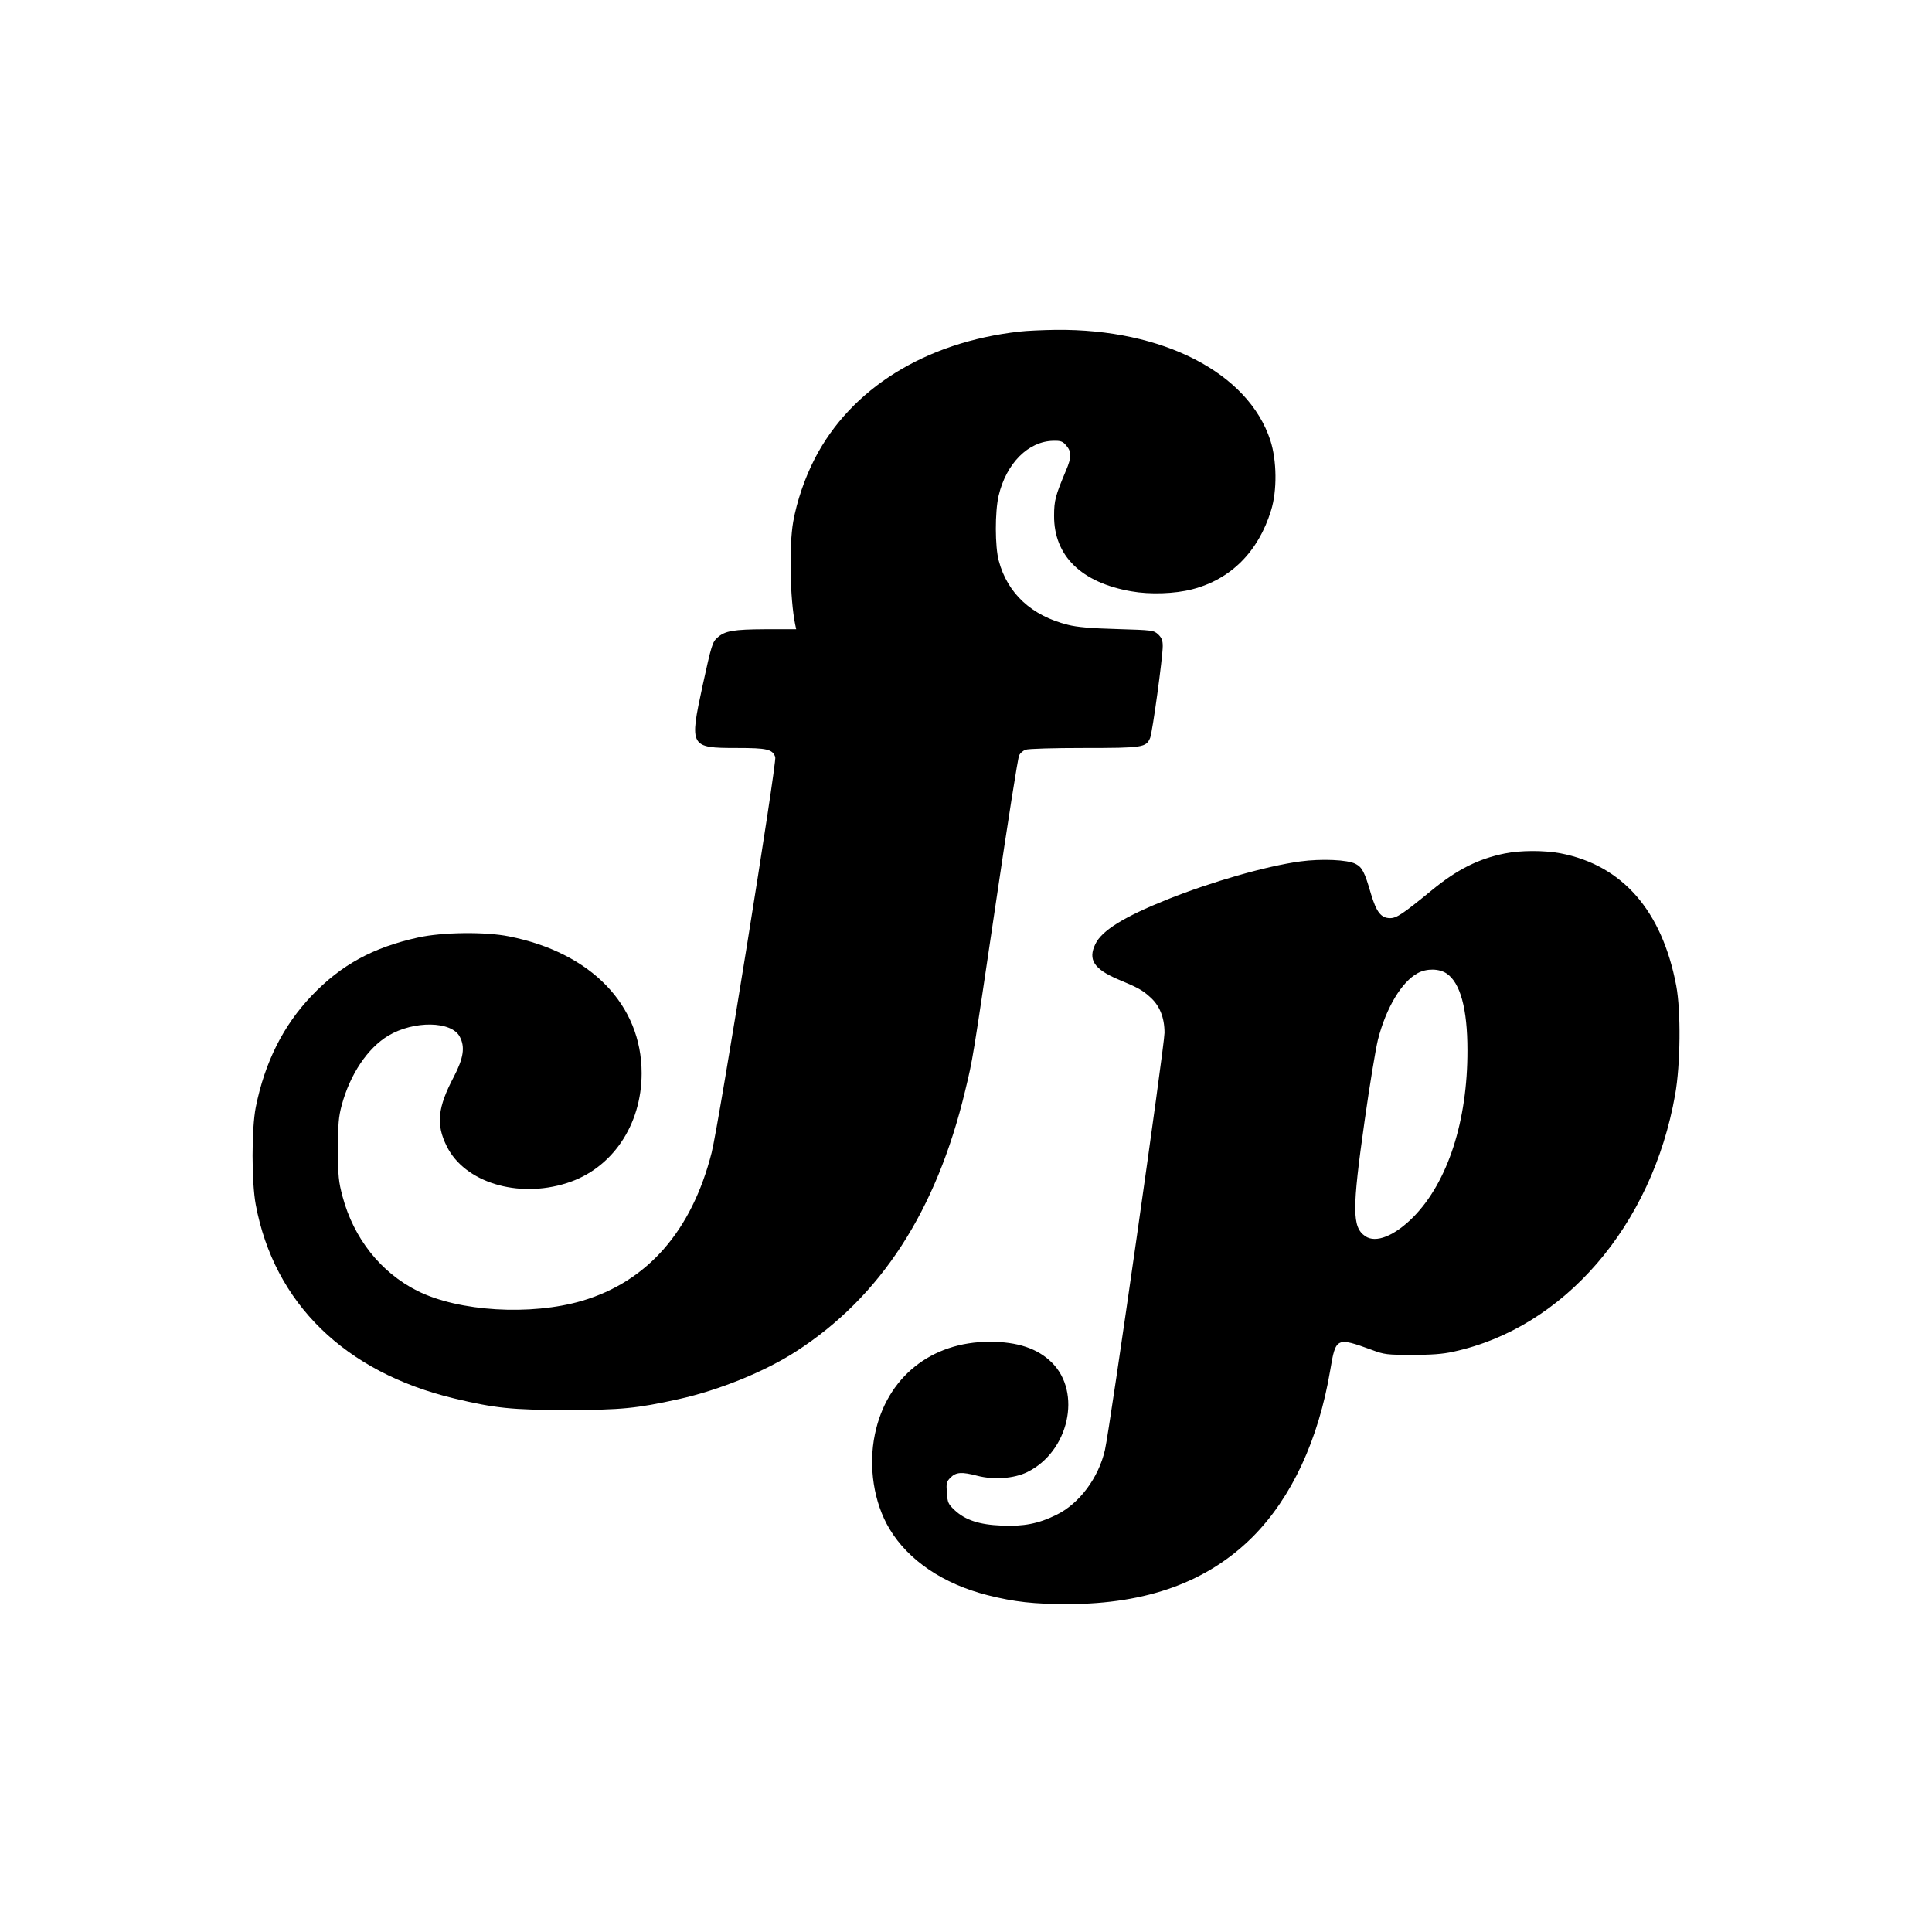 <?xml version="1.0" standalone="no"?>
<!DOCTYPE svg PUBLIC "-//W3C//DTD SVG 20010904//EN"
 "http://www.w3.org/TR/2001/REC-SVG-20010904/DTD/svg10.dtd">
<svg version="1.0" xmlns="http://www.w3.org/2000/svg"
 width="1090pt" height="1090pt" viewBox="0 0 1090 1090"
 preserveAspectRatio="xMidYMid meet">
<g transform="translate(0,1090) scale(0.1,-0.1)"
fill="#000000" stroke="none">
<path d="M5750 9029 c-529 -60 -948 -320 -1153 -716 -57 -111 -101 -240 -122
-357 -24 -139 -18 -434 11 -578 l6 -28 -174 0 c-180 -1 -228 -9 -270 -47 -29
-25 -34 -43 -84 -271 -75 -346 -72 -352 193 -352 171 0 201 -7 217 -51 10 -30
-318 -2069 -359 -2232 -112 -441 -362 -727 -731 -836 -289 -85 -695 -61 -929
56 -207 104 -359 296 -422 531 -23 86 -26 116 -26 267 0 143 3 183 21 250 47
174 146 322 263 392 144 86 357 83 403 -6 31 -58 21 -121 -33 -225 -92 -174
-102 -269 -41 -392 100 -204 400 -297 677 -209 255 80 423 326 423 620 0 385
-285 680 -748 772 -134 27 -376 24 -512 -6 -255 -56 -435 -154 -602 -329 -160
-168 -264 -375 -315 -629 -24 -122 -24 -422 0 -550 104 -555 502 -945 1120
-1093 230 -55 325 -65 637 -65 305 0 392 9 628 61 230 51 488 156 664 270 476
307 791 792 953 1469 45 187 40 159 175 1071 65 441 123 811 130 823 6 12 22
26 36 31 14 6 161 10 330 10 333 0 350 3 373 57 13 32 71 455 71 518 0 32 -6
47 -26 66 -25 23 -31 24 -232 30 -147 4 -227 11 -277 24 -205 51 -341 177
-390 361 -22 80 -22 277 -1 367 43 183 168 308 309 310 42 1 53 -3 73 -27 30
-35 30 -66 -2 -141 -59 -140 -67 -168 -67 -255 -1 -226 154 -377 435 -426 106
-19 246 -14 343 11 218 56 374 211 446 445 35 111 33 283 -4 396 -125 381
-607 629 -1209 623 -73 -1 -167 -5 -208 -10z"/>
<path d="M8490 6085 c-149 -30 -270 -91 -410 -206 -165 -135 -200 -159 -237
-159 -51 0 -77 33 -108 136 -36 125 -50 151 -87 170 -44 24 -194 30 -312 14
-192 -26 -502 -115 -754 -216 -241 -97 -366 -174 -402 -250 -43 -88 -8 -141
127 -199 111 -46 137 -60 179 -98 56 -48 84 -117 84 -204 0 -72 -308 -2231
-336 -2353 -36 -158 -145 -304 -275 -367 -99 -49 -185 -66 -309 -60 -125 5
-204 31 -264 87 -36 34 -40 42 -44 98 -4 55 -2 63 21 86 31 31 63 33 151 10
92 -24 207 -16 282 21 234 115 309 449 138 618 -80 79 -193 117 -350 117 -332
0 -582 -202 -648 -522 -38 -182 -6 -386 82 -533 107 -179 305 -312 555 -375
151 -38 261 -50 452 -50 446 1 788 125 1043 380 219 220 371 547 437 940 31
185 35 187 235 114 69 -26 86 -28 225 -28 109 0 173 4 235 18 624 135 1121
712 1251 1451 30 170 33 469 6 614 -80 423 -304 680 -654 747 -91 17 -225 17
-313 -1z m-329 -677 c78 -52 118 -200 118 -433 1 -399 -111 -743 -304 -940
-107 -108 -213 -151 -273 -109 -74 51 -74 150 -3 651 28 199 62 404 75 457 46
181 135 328 225 376 50 27 120 26 162 -2z"/>
</g>
</svg>
